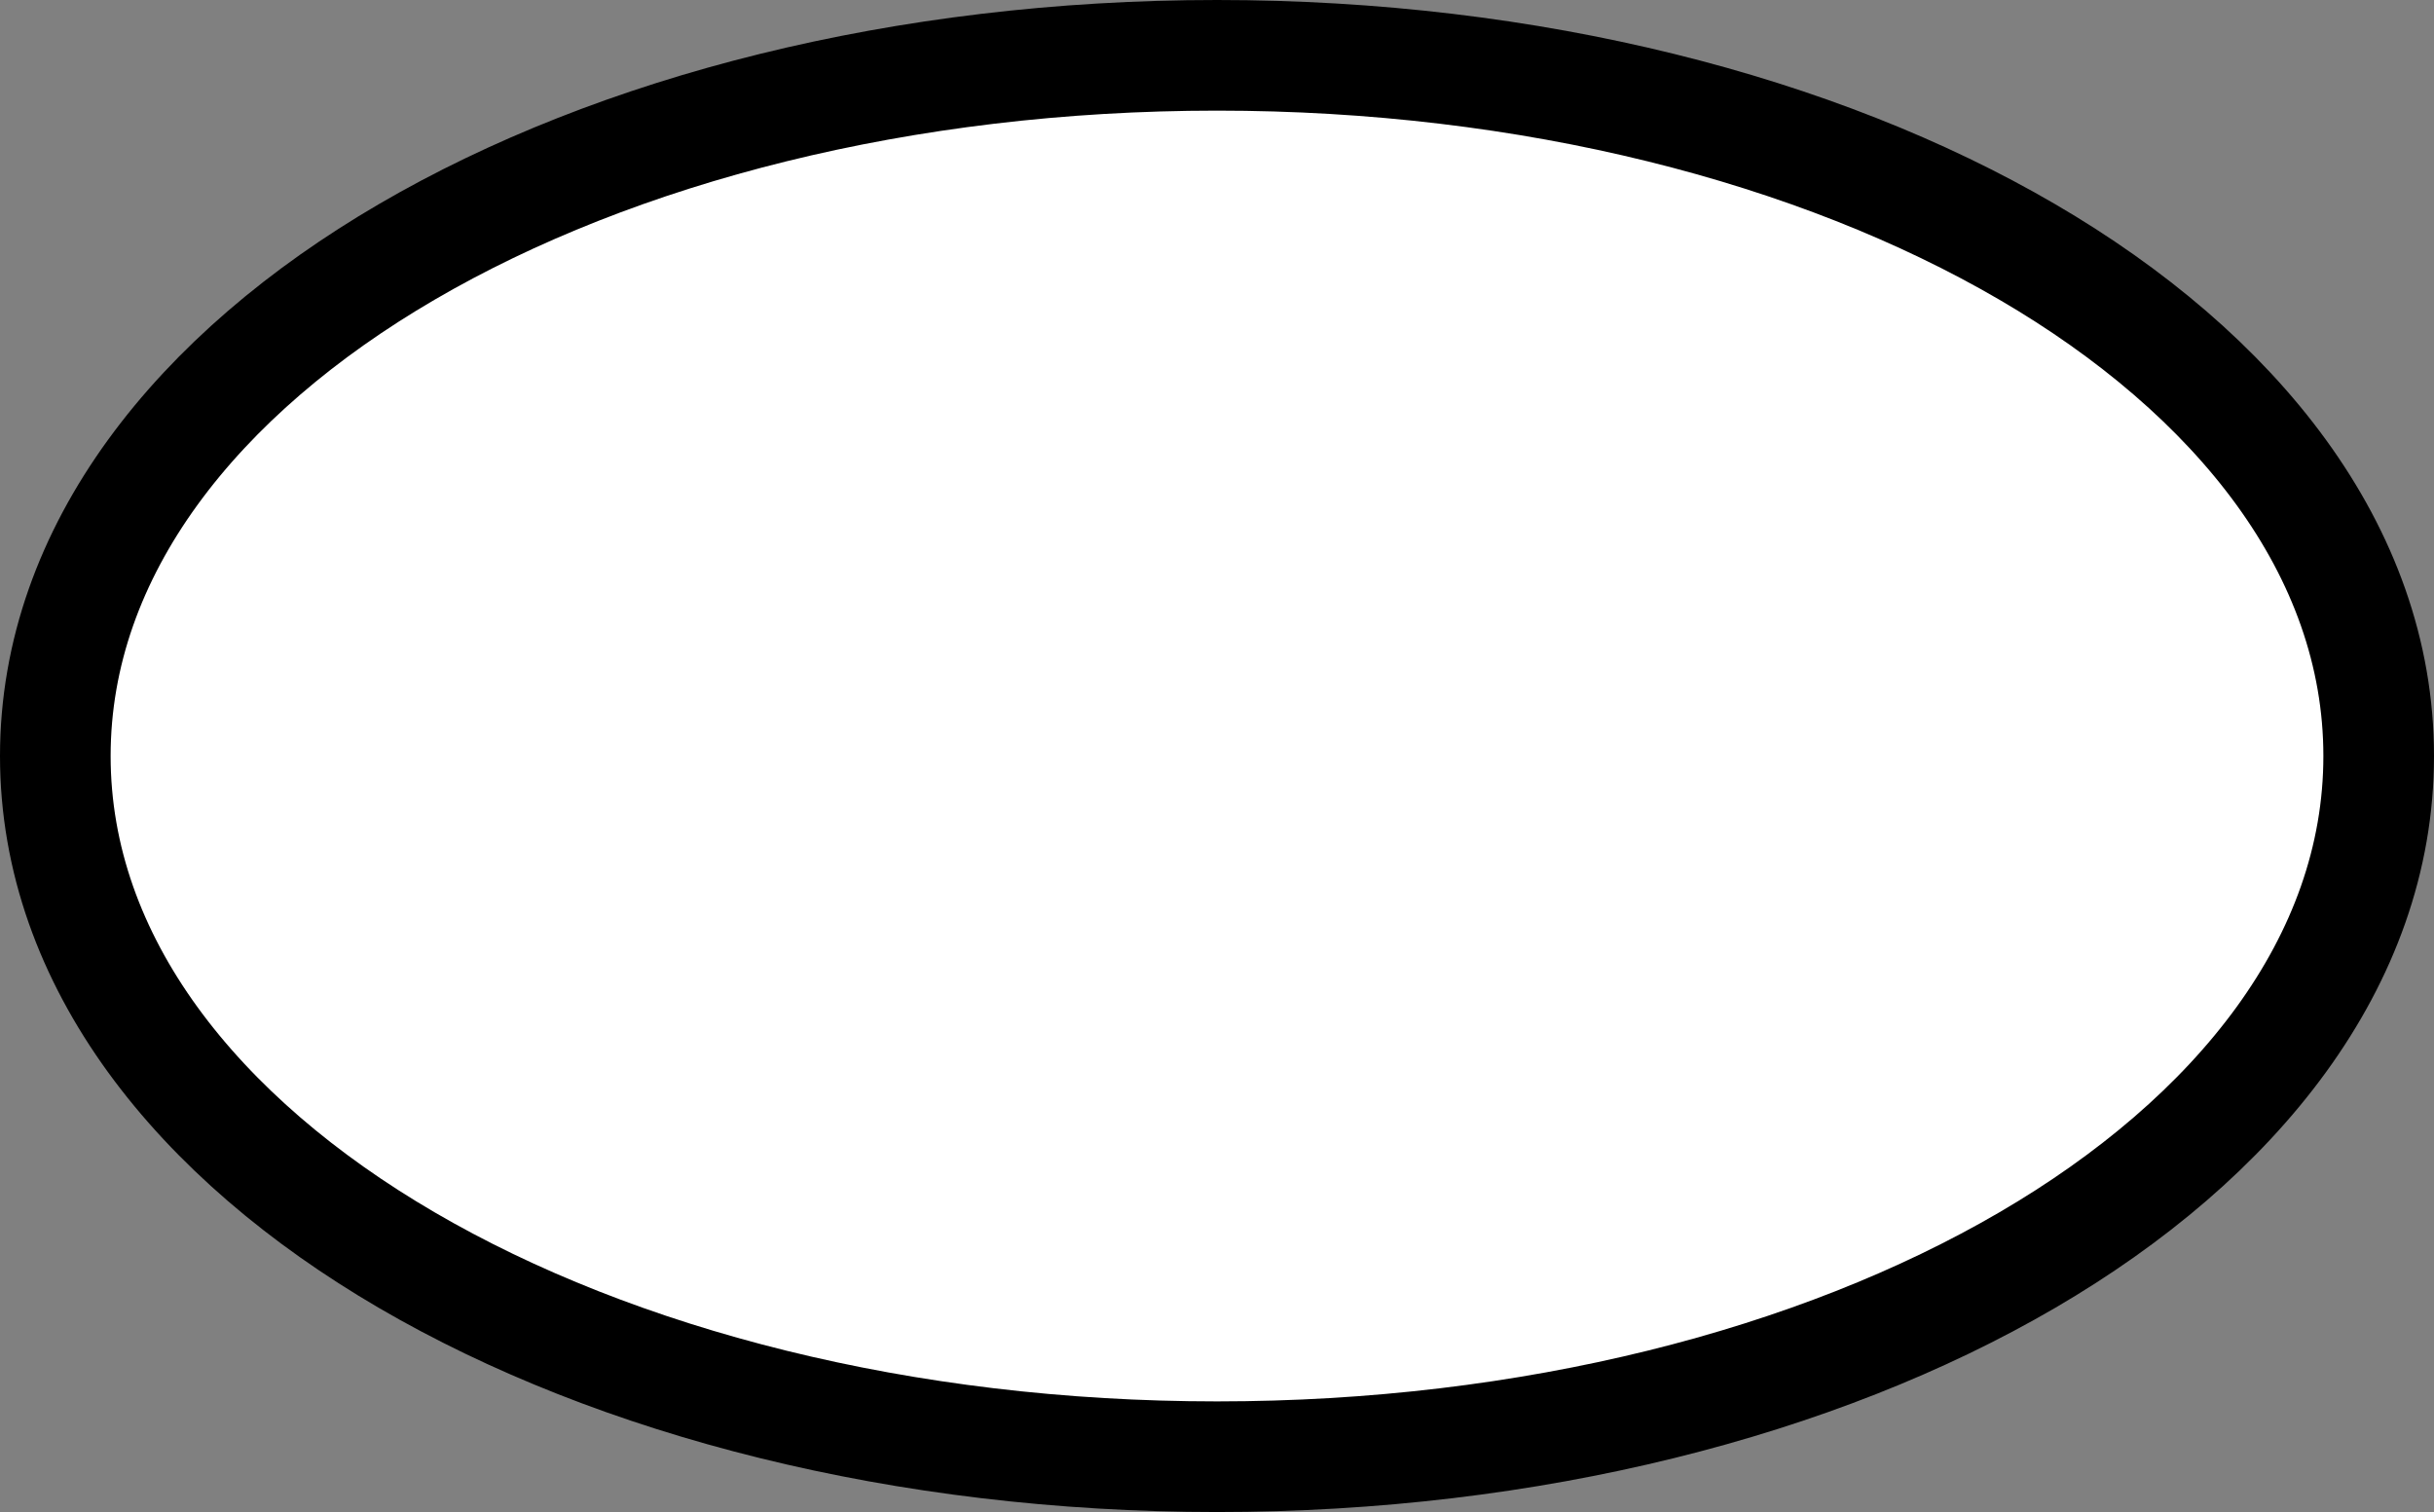 <svg width="66" height="41" viewBox="0 0 66 41" fill="none" xmlns="http://www.w3.org/2000/svg">
<rect x="0" y="0" width="66" height="41" fill="#808080" stroke="none"/>
<path d="M33 39.5C41.502 39.5 49.273 37.493 54.969 34.17C60.629 30.869 64.5 26.087 64.5 20.5C64.5 14.912 60.629 10.131 54.969 6.83C49.273 3.507 41.502 1.5 33 1.5C24.498 1.5 16.727 3.507 11.031 6.83C5.371 10.131 1.5 14.912 1.5 20.5C1.5 26.087 5.371 30.869 11.031 34.17C16.727 37.493 24.498 39.5 33 39.5Z" fill="white" stroke="black" stroke-width="3"/>
</svg>
